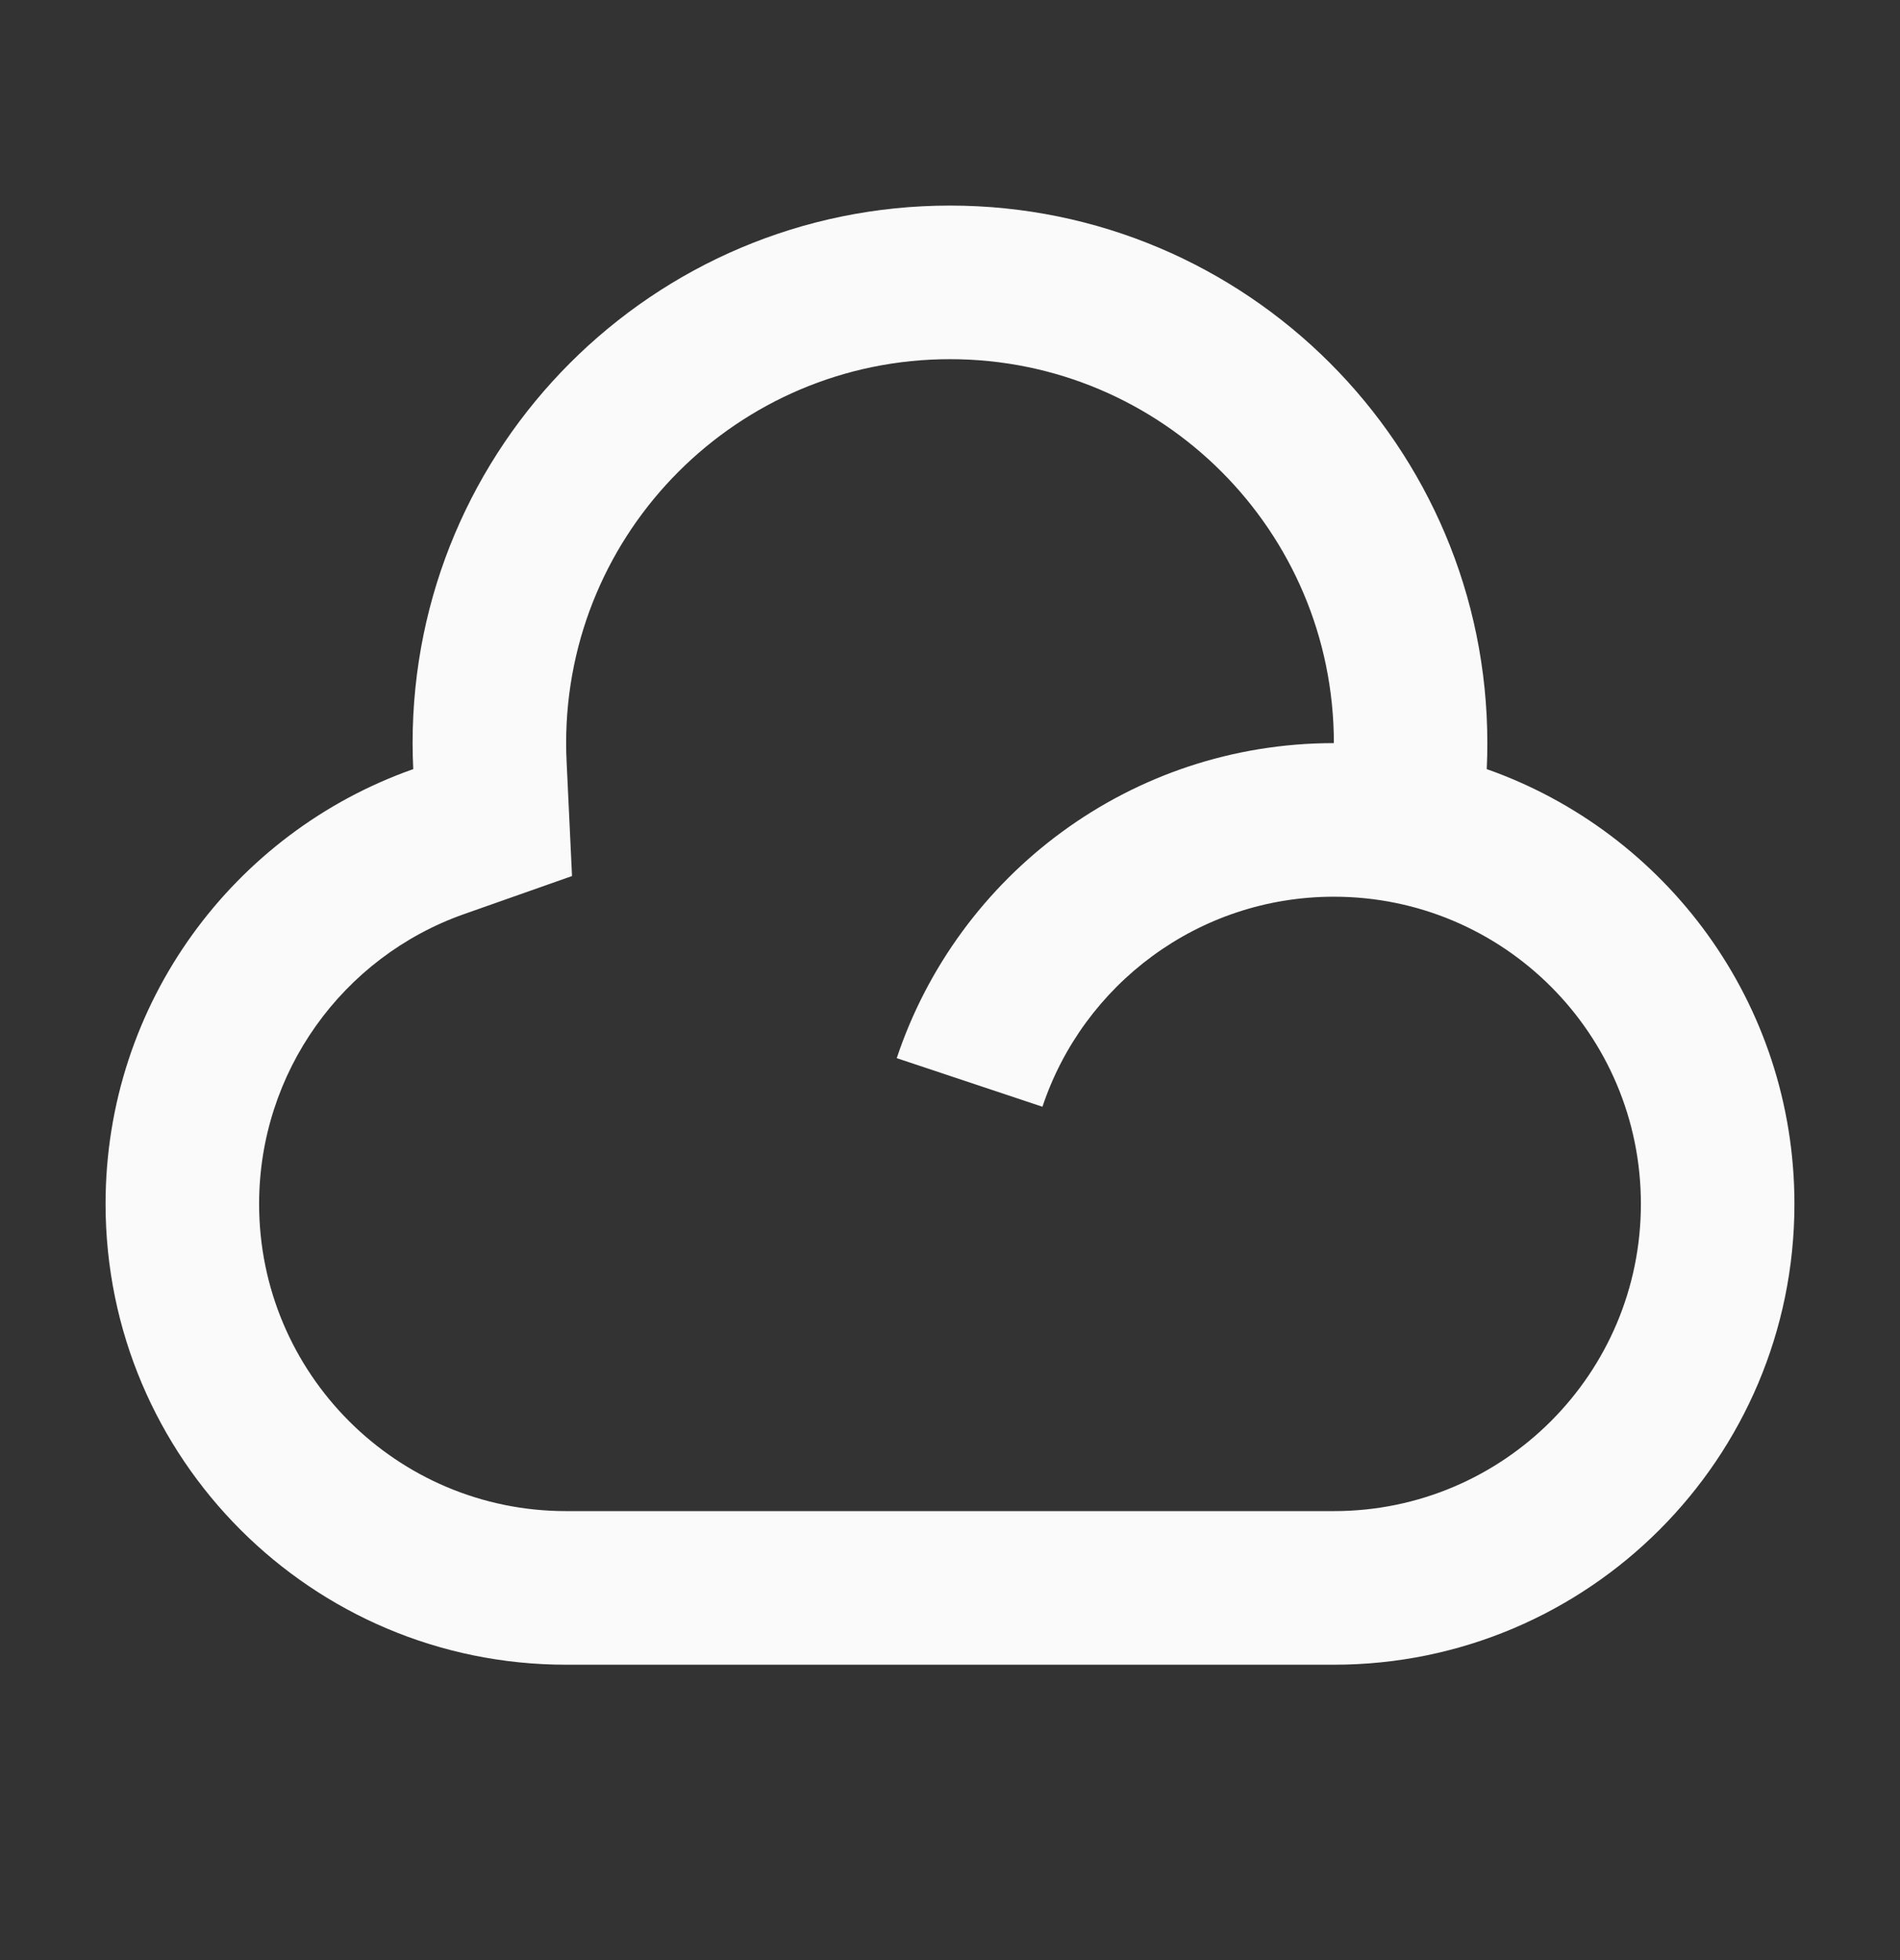 <svg width="32" height="33" viewBox="0 0 32 33" fill="none" xmlns="http://www.w3.org/2000/svg">
<rect x="0" y="0" width="32" height="33" fill="#333333" stroke="none"/>
<g id="SVG">
<path id="Vector" d="M16 3.461C20.998 3.461 25.05 7.513 25.05 12.511C25.05 12.658 25.047 12.804 25.04 12.949C28.058 14.011 30.222 16.887 30.222 20.269C30.222 24.553 26.749 28.027 22.465 28.027H9.535C5.251 28.027 1.778 24.553 1.778 20.269C1.778 16.887 3.941 14.011 6.96 12.949C6.953 12.804 6.949 12.658 6.949 12.511C6.949 7.513 11.002 3.461 16 3.461ZM16 6.047C12.43 6.047 9.535 8.941 9.535 12.511C9.535 12.617 9.538 12.722 9.543 12.826L9.634 14.749L7.818 15.389C5.766 16.111 4.364 18.057 4.364 20.269C4.364 23.125 6.679 25.441 9.535 25.441H22.465C25.321 25.441 27.636 23.125 27.636 20.269C27.636 17.412 25.322 15.097 22.465 15.097C20.18 15.097 18.241 16.579 17.557 18.633L15.103 17.815C16.13 14.733 19.038 12.511 22.465 12.511C22.465 8.941 19.57 6.047 16 6.047Z" fill="#FAFAFA"/>
</g>
</svg>
